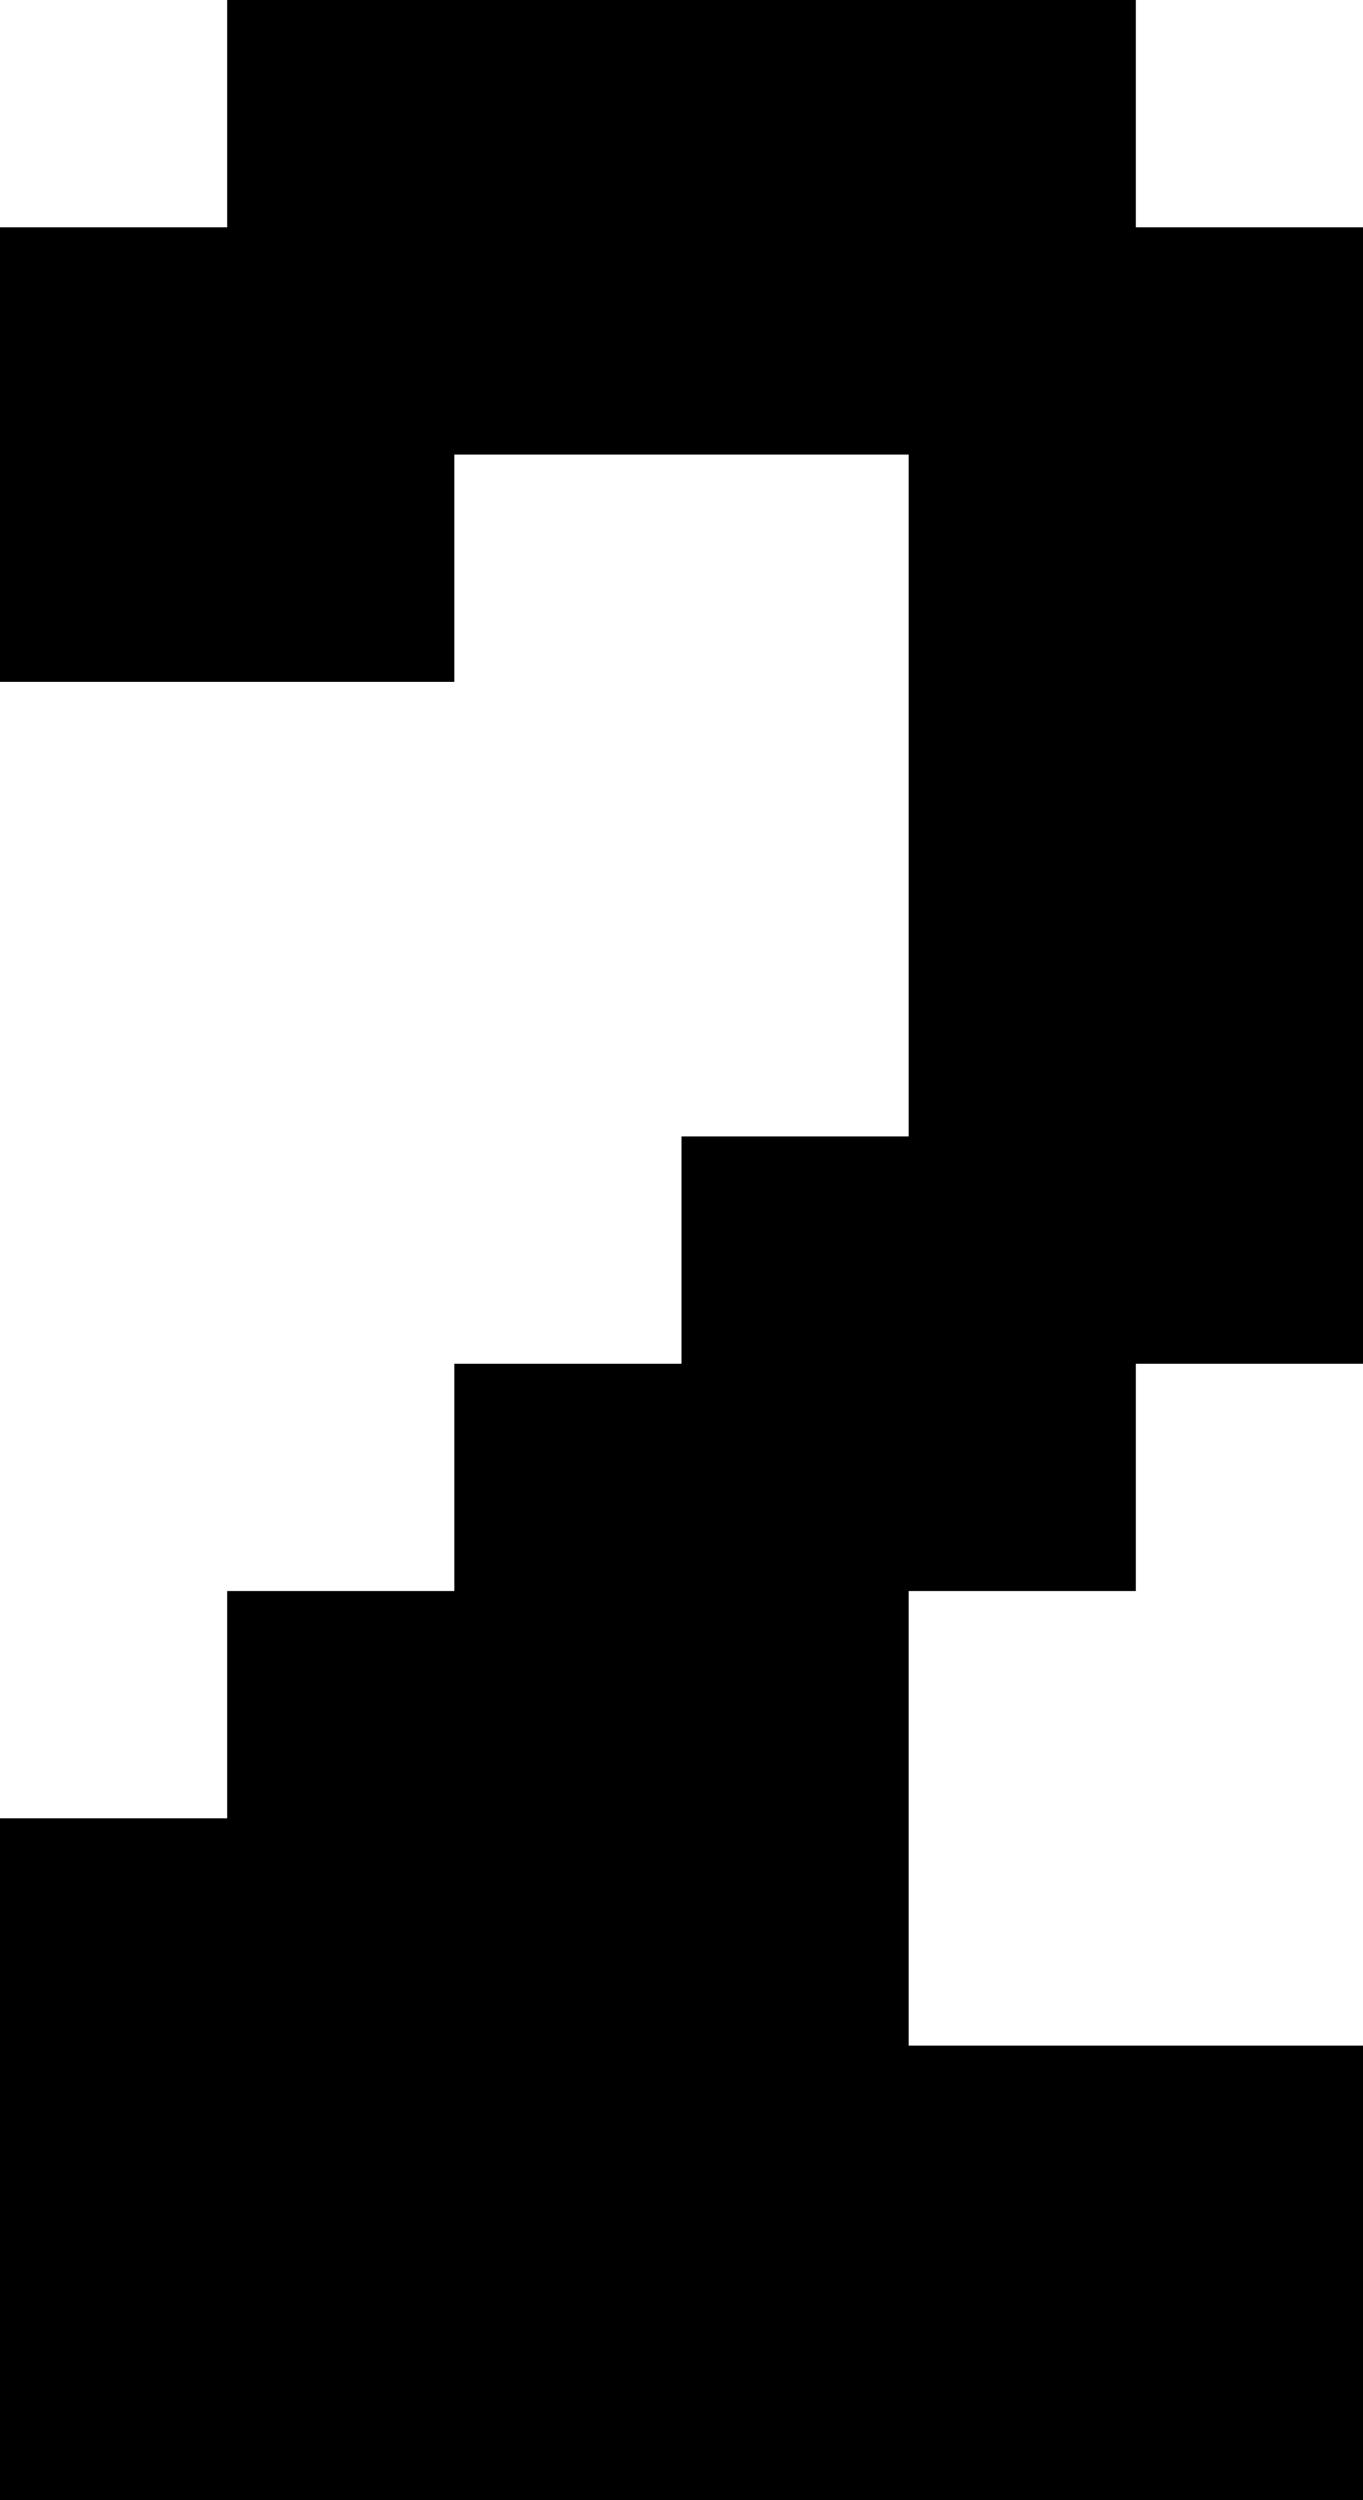 <svg width="24" height="44" viewBox="0 0 24 44" fill="none" xmlns="http://www.w3.org/2000/svg">
<path d="M20 44H16H12H8H4H0V40V36V32H4V28H8V24H12V20H16V16V12V8H12H8V12H4H0V8V4H4V0H8H12H16H20V4H24V8V12V16V20V24H20V28H16V32V36H20H24V40V44H20Z" fill="black"/>
</svg>
